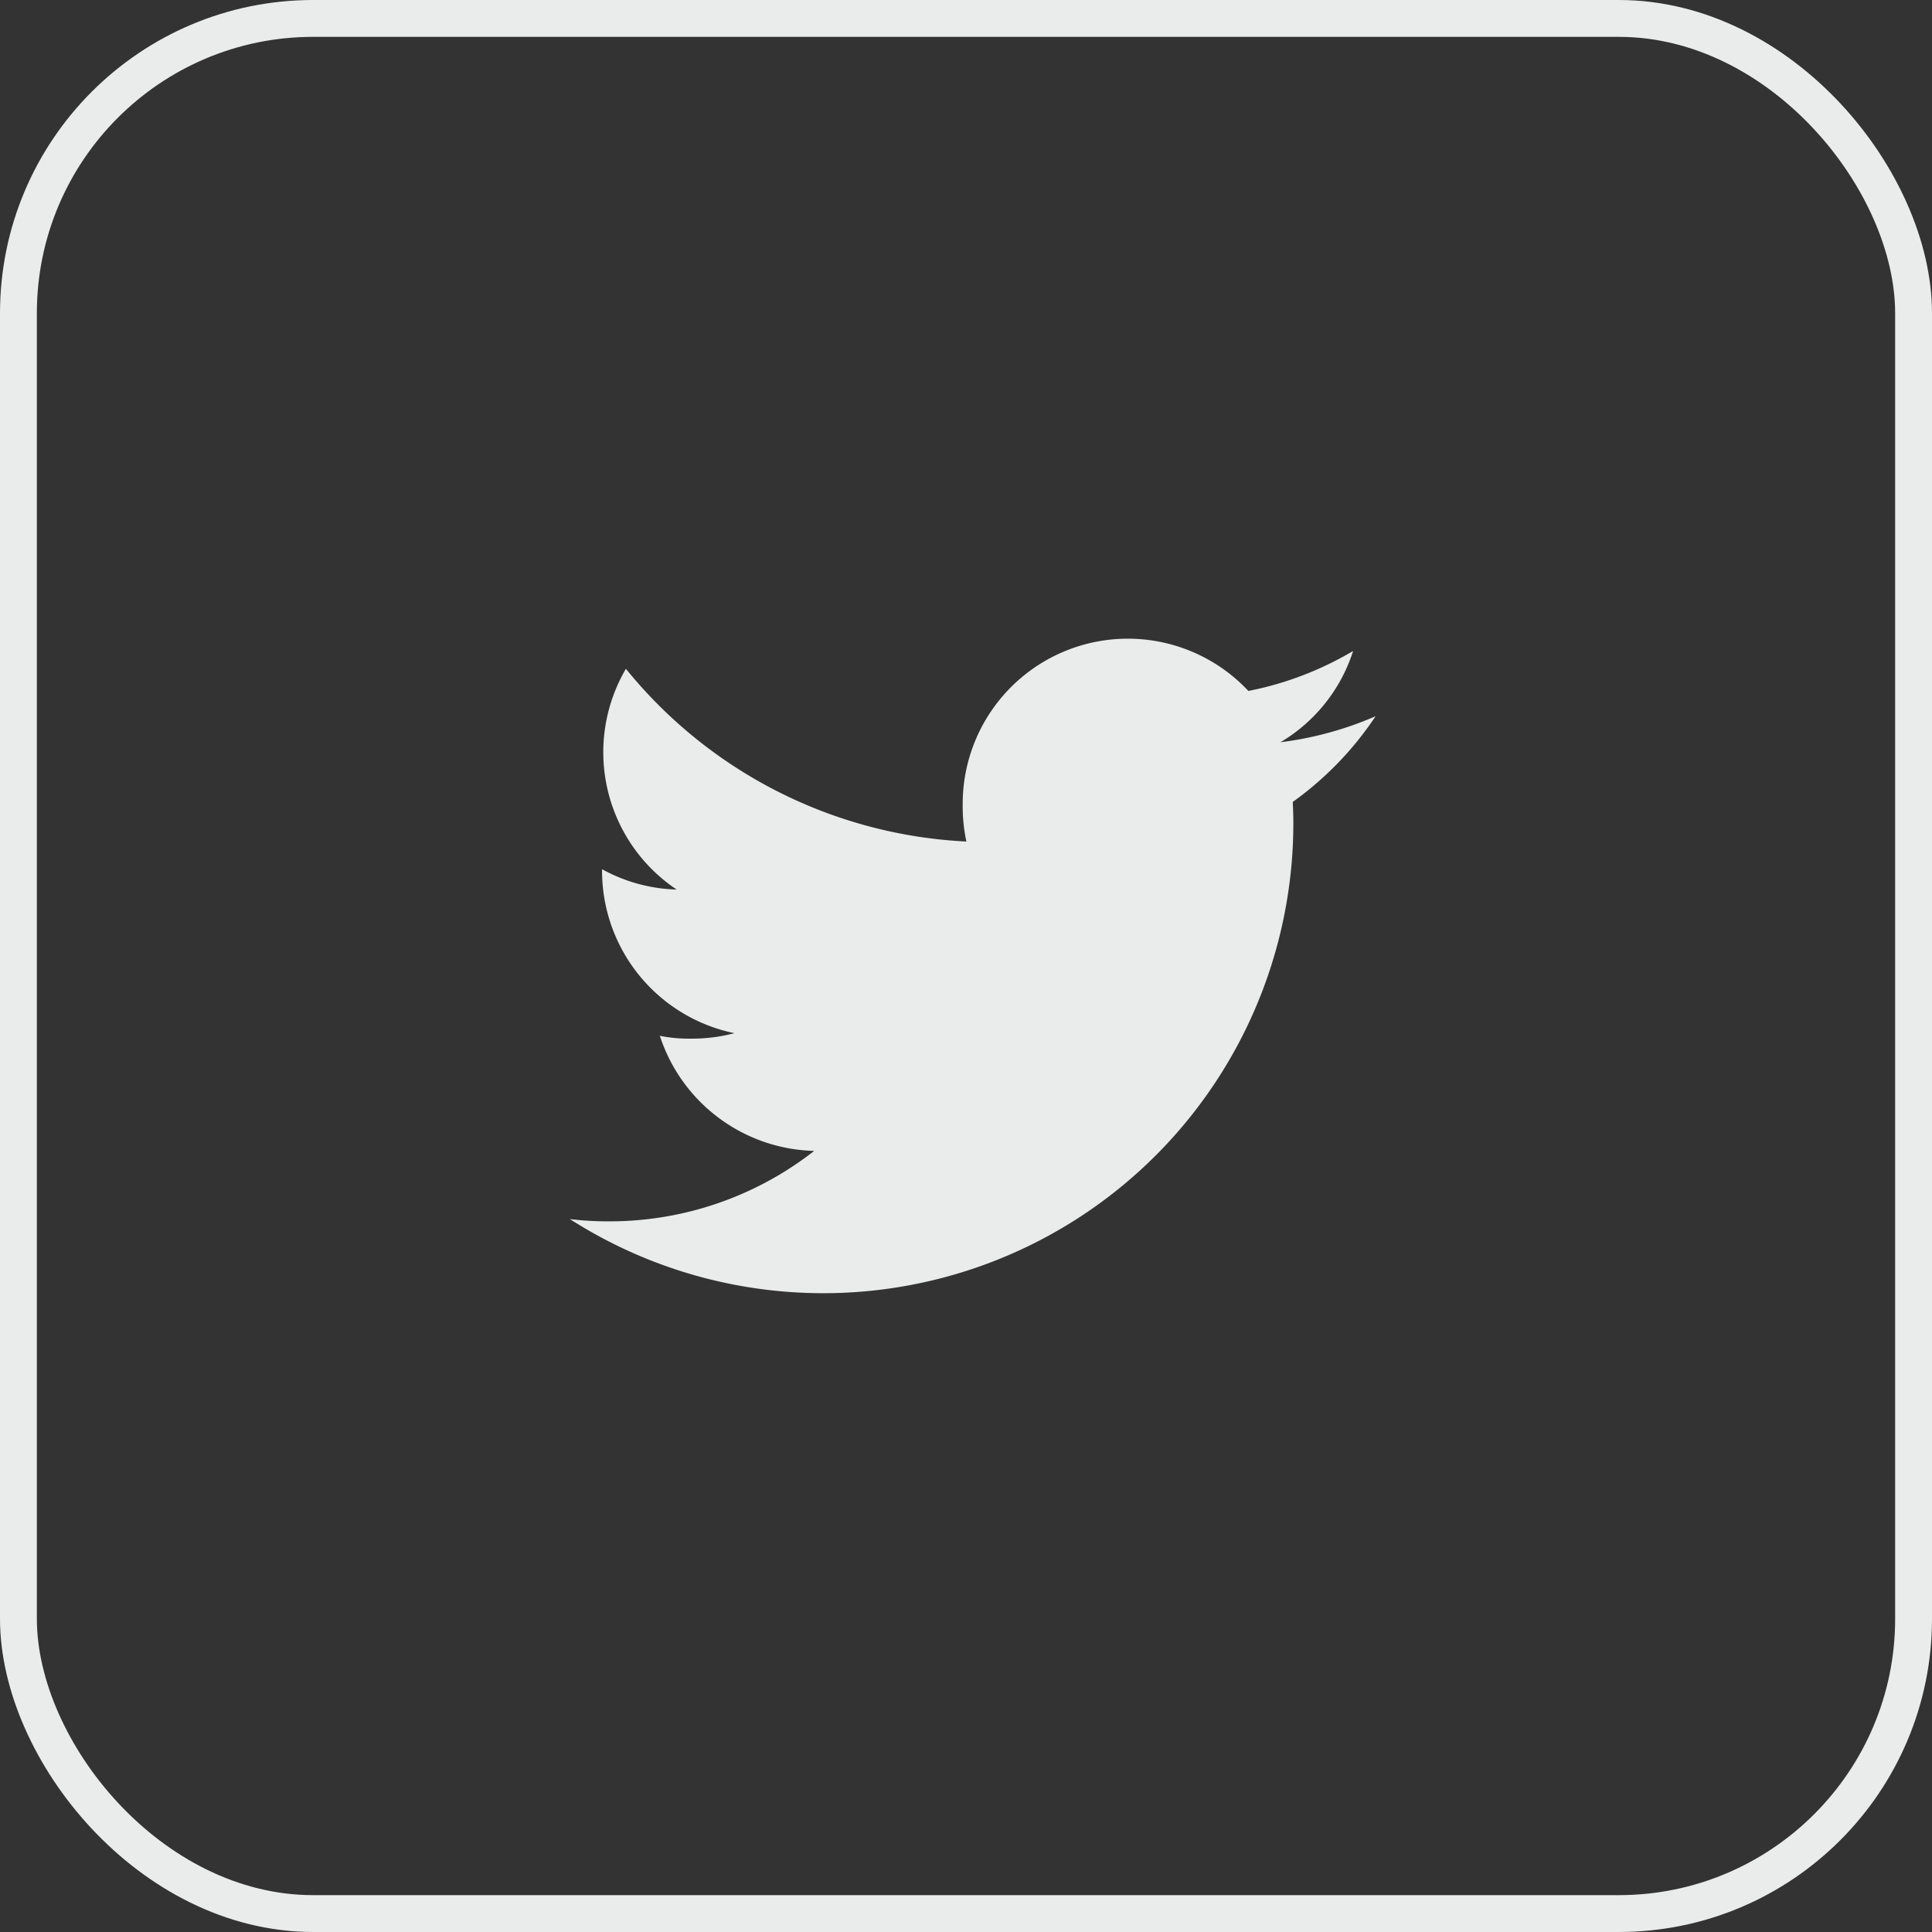<svg xmlns="http://www.w3.org/2000/svg" xmlns:xlink="http://www.w3.org/1999/xlink" width="52.425" height="52.425" viewBox="0 0 52.425 52.425">
  <rect x="0" y="0" width="52.425" height="52.425" fill="#333333" stroke="none"/>
  <defs>
    <clipPath id="clip-path">
      <rect id="Rectangle_343" data-name="Rectangle 343" width="21.861" height="21.861" transform="translate(0)" fill="#eaebeb"/>
    </clipPath>
  </defs>
  <g id="Group_1698" data-name="Group 1698" transform="translate(0.5 0.5)">
    <rect id="Rectangle_1583" data-name="Rectangle 1583" width="51.425" height="51.425" rx="8" fill="none" stroke="#eaebeb" stroke-width="1"/>
    <g id="Group_166" data-name="Group 166" transform="translate(14.967 14.782)" clip-path="url(#clip-path)">
      <path id="Path_339" data-name="Path 339" d="M206.861,180.134a9.352,9.352,0,0,1-2.583.707,4.455,4.455,0,0,0,1.972-2.477,8.929,8.929,0,0,1-2.842,1.085,4.481,4.481,0,0,0-7.752,3.065,4.565,4.565,0,0,0,.1,1.021,12.686,12.686,0,0,1-9.239-4.687,4.483,4.483,0,0,0,1.377,5.99,4.435,4.435,0,0,1-2.024-.552v.049a4.5,4.5,0,0,0,3.591,4.4,4.446,4.446,0,0,1-1.175.148,3.955,3.955,0,0,1-.848-.076,4.525,4.525,0,0,0,4.188,3.123,9.006,9.006,0,0,1-5.557,1.911,8.44,8.44,0,0,1-1.072-.061,12.756,12.756,0,0,0,19.631-10.741c0-.2-.007-.389-.016-.579A8.956,8.956,0,0,0,206.861,180.134Z" transform="translate(-185 -175.982)" fill="#eaebeb"/>
    </g>
  </g>
</svg>
